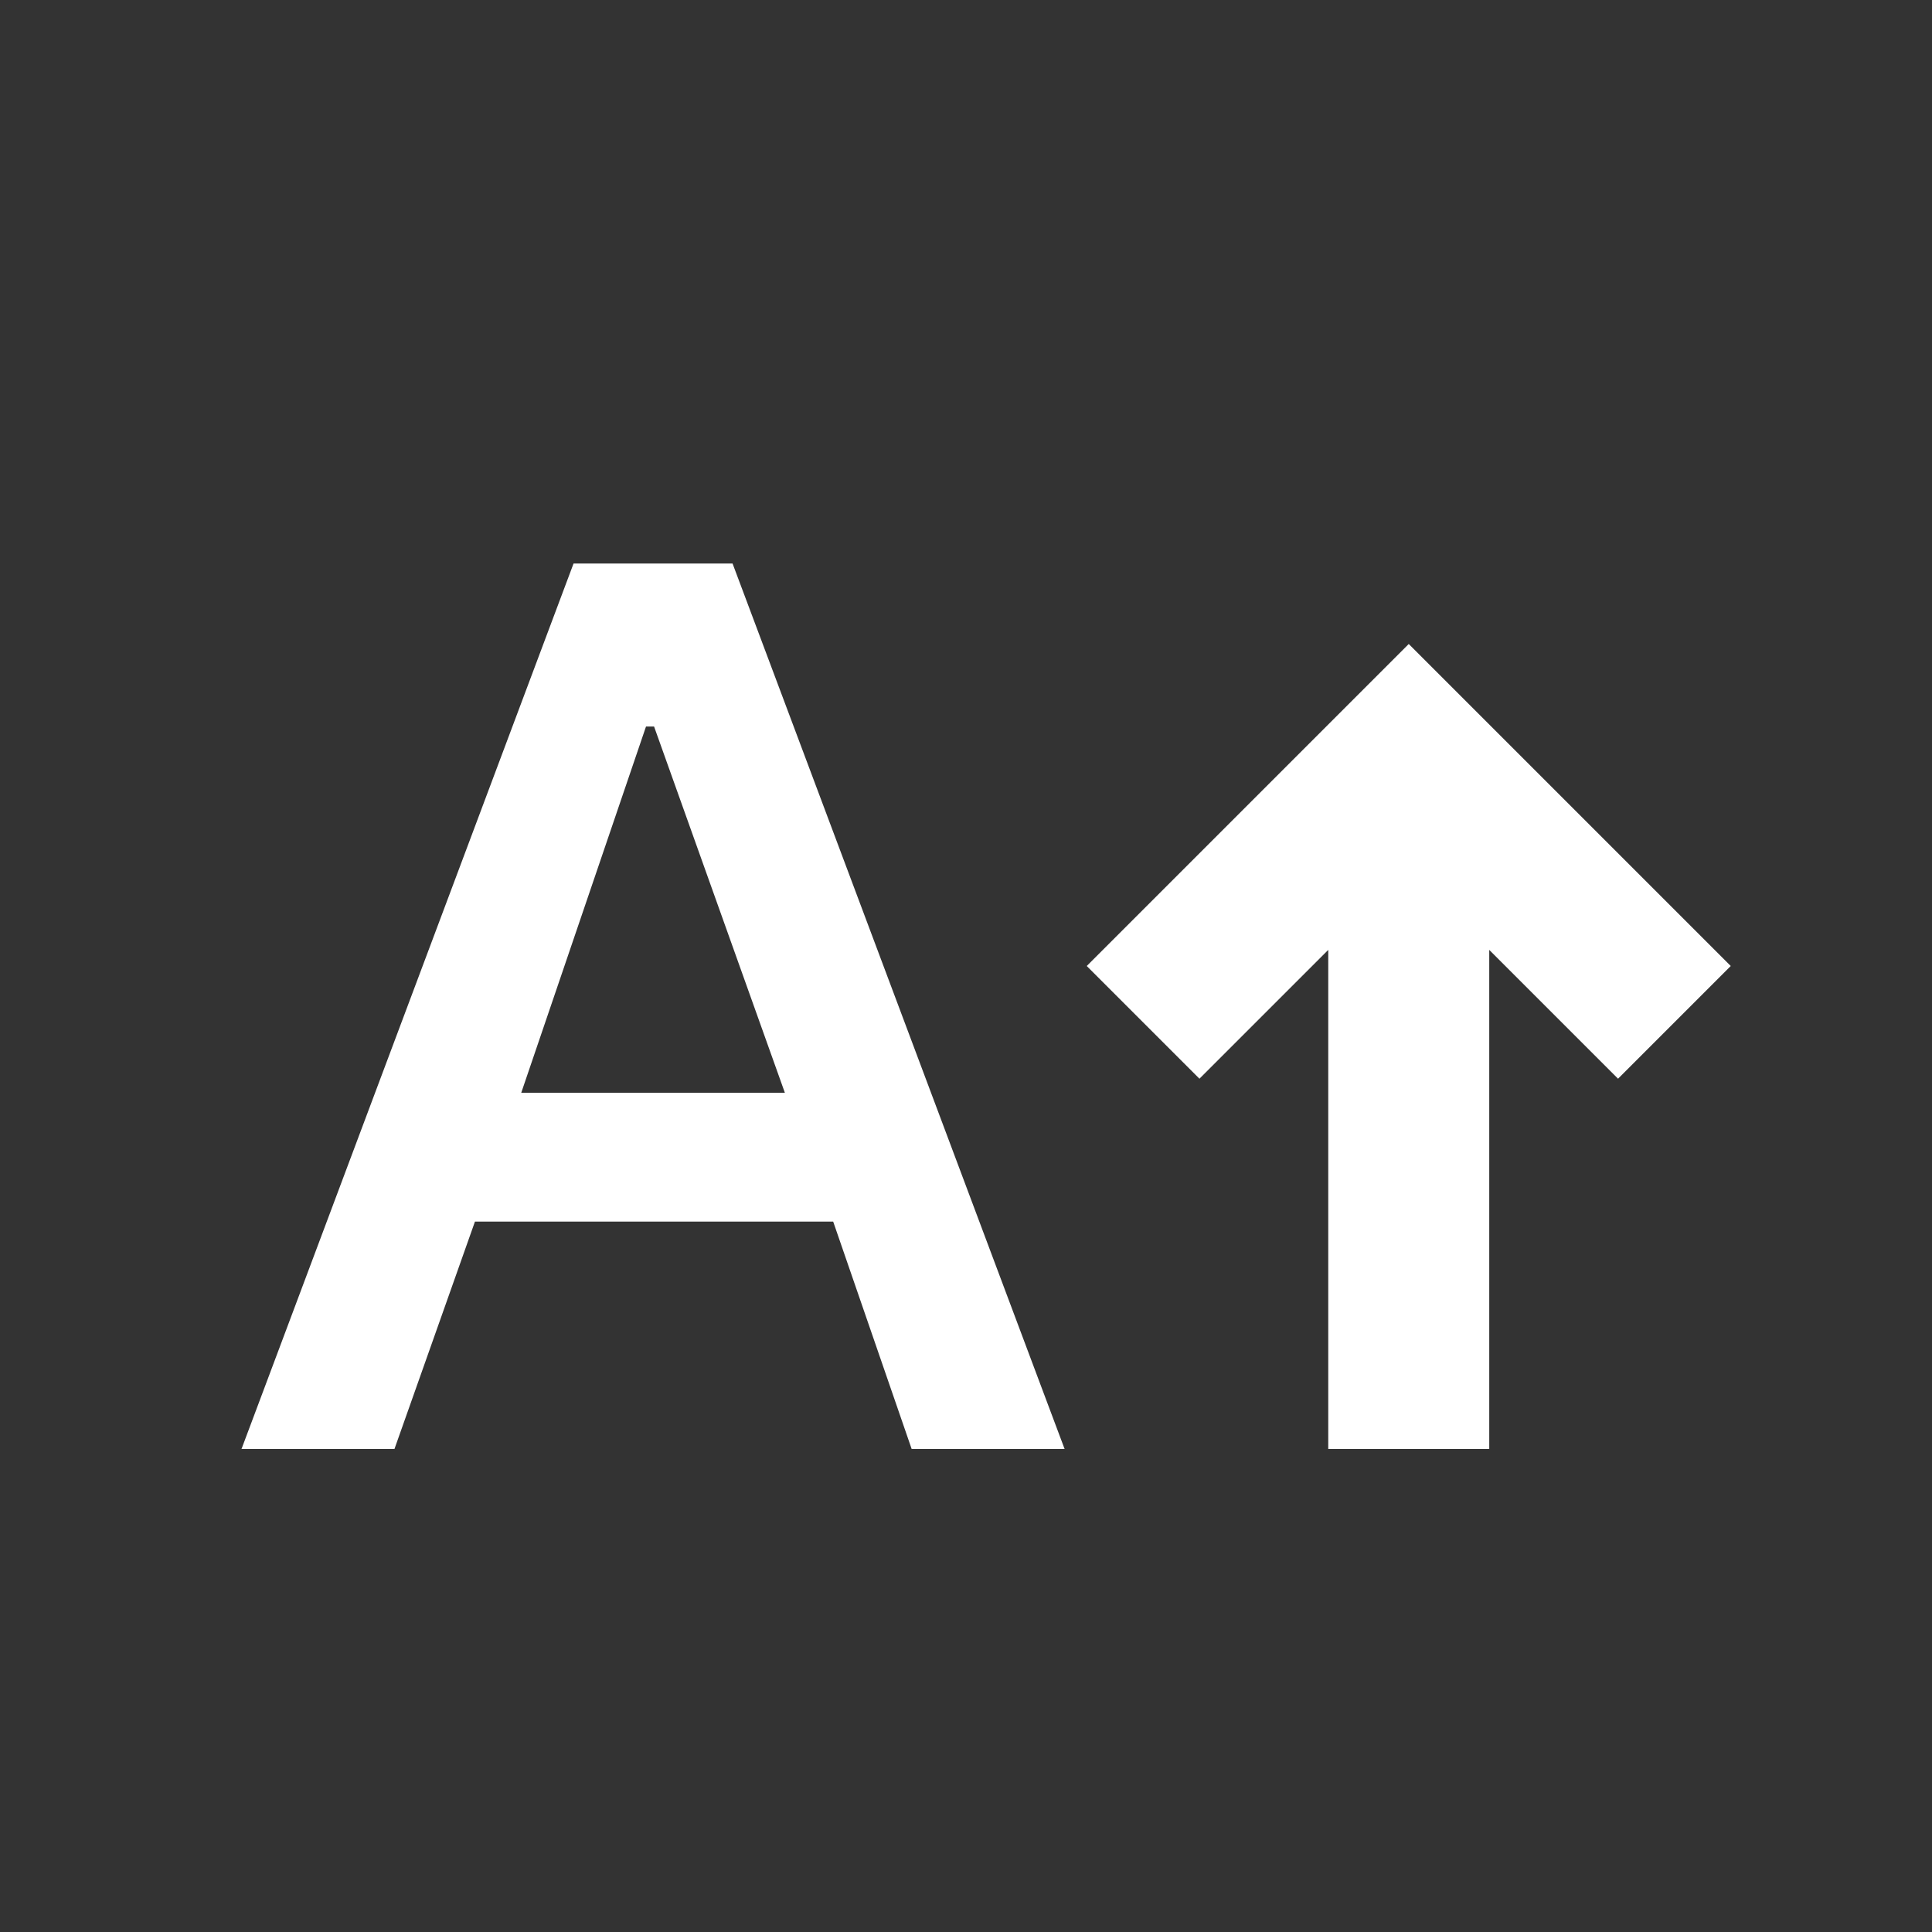 <svg width="24" height="24" viewBox="0 0 24 24" fill="none" xmlns="http://www.w3.org/2000/svg">
<rect x="0" y="0" width="24" height="24" fill="#333333" stroke="none"/>
<path d="M16.5 18V11.8L14.9 13.4L13.5 12L17.5 8L21.5 12L20.1 13.4L18.5 11.8V18H16.5ZM3 18L7.125 7H9.1L13.225 18H11.325L10.35 15.175H5.9L4.9 18H3ZM6.475 13.575H9.75L8.125 9.025H8.025L6.475 13.575Z" fill="white"/>
</svg>
